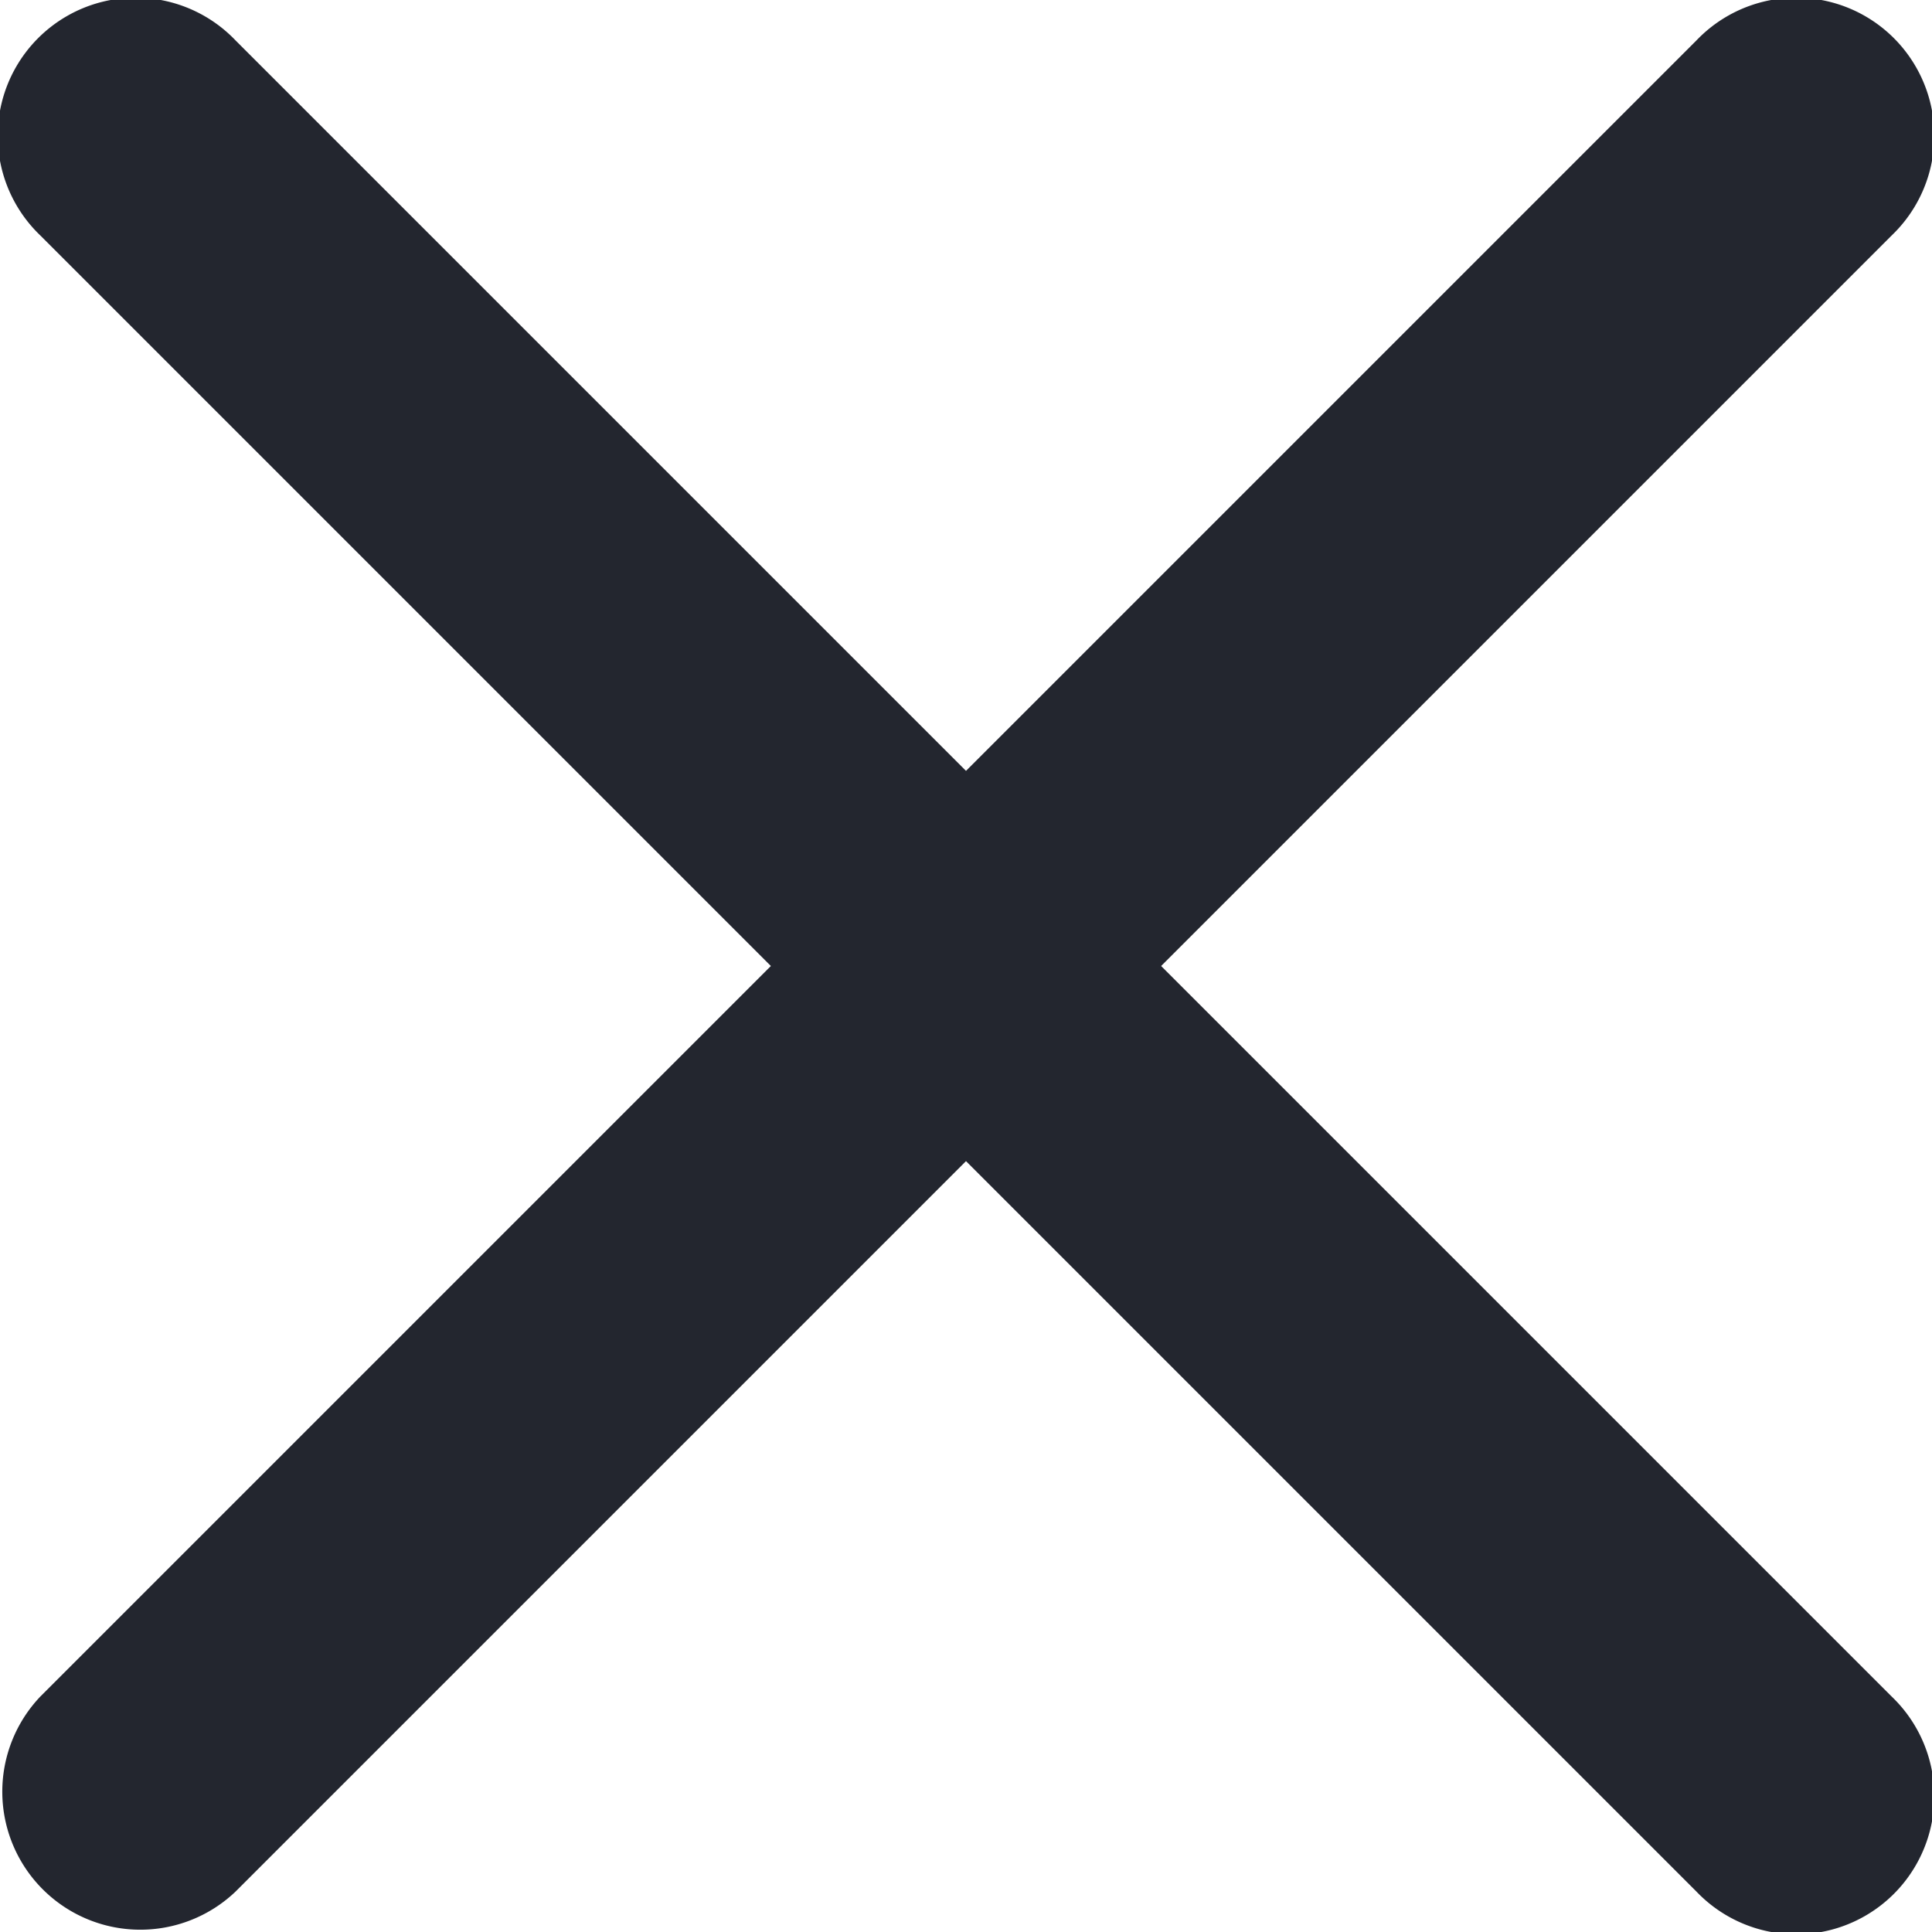 <svg xmlns="http://www.w3.org/2000/svg" width="16" height="16" viewBox="0 0 16 16">
  <path id="close_nav_btn" d="M44.665,165.049a1.143,1.143,0,1,1-1.616,1.616L37,160.616l-6.049,6.049a1.143,1.143,0,0,1-1.616-1.616L35.384,159l-6.049-6.049a1.143,1.143,0,1,1,1.616-1.616L37,157.384l6.049-6.049a1.143,1.143,0,1,1,1.616,1.616L38.616,159Z" transform="translate(-29 -151)" fill="#23262f"/>
</svg>
